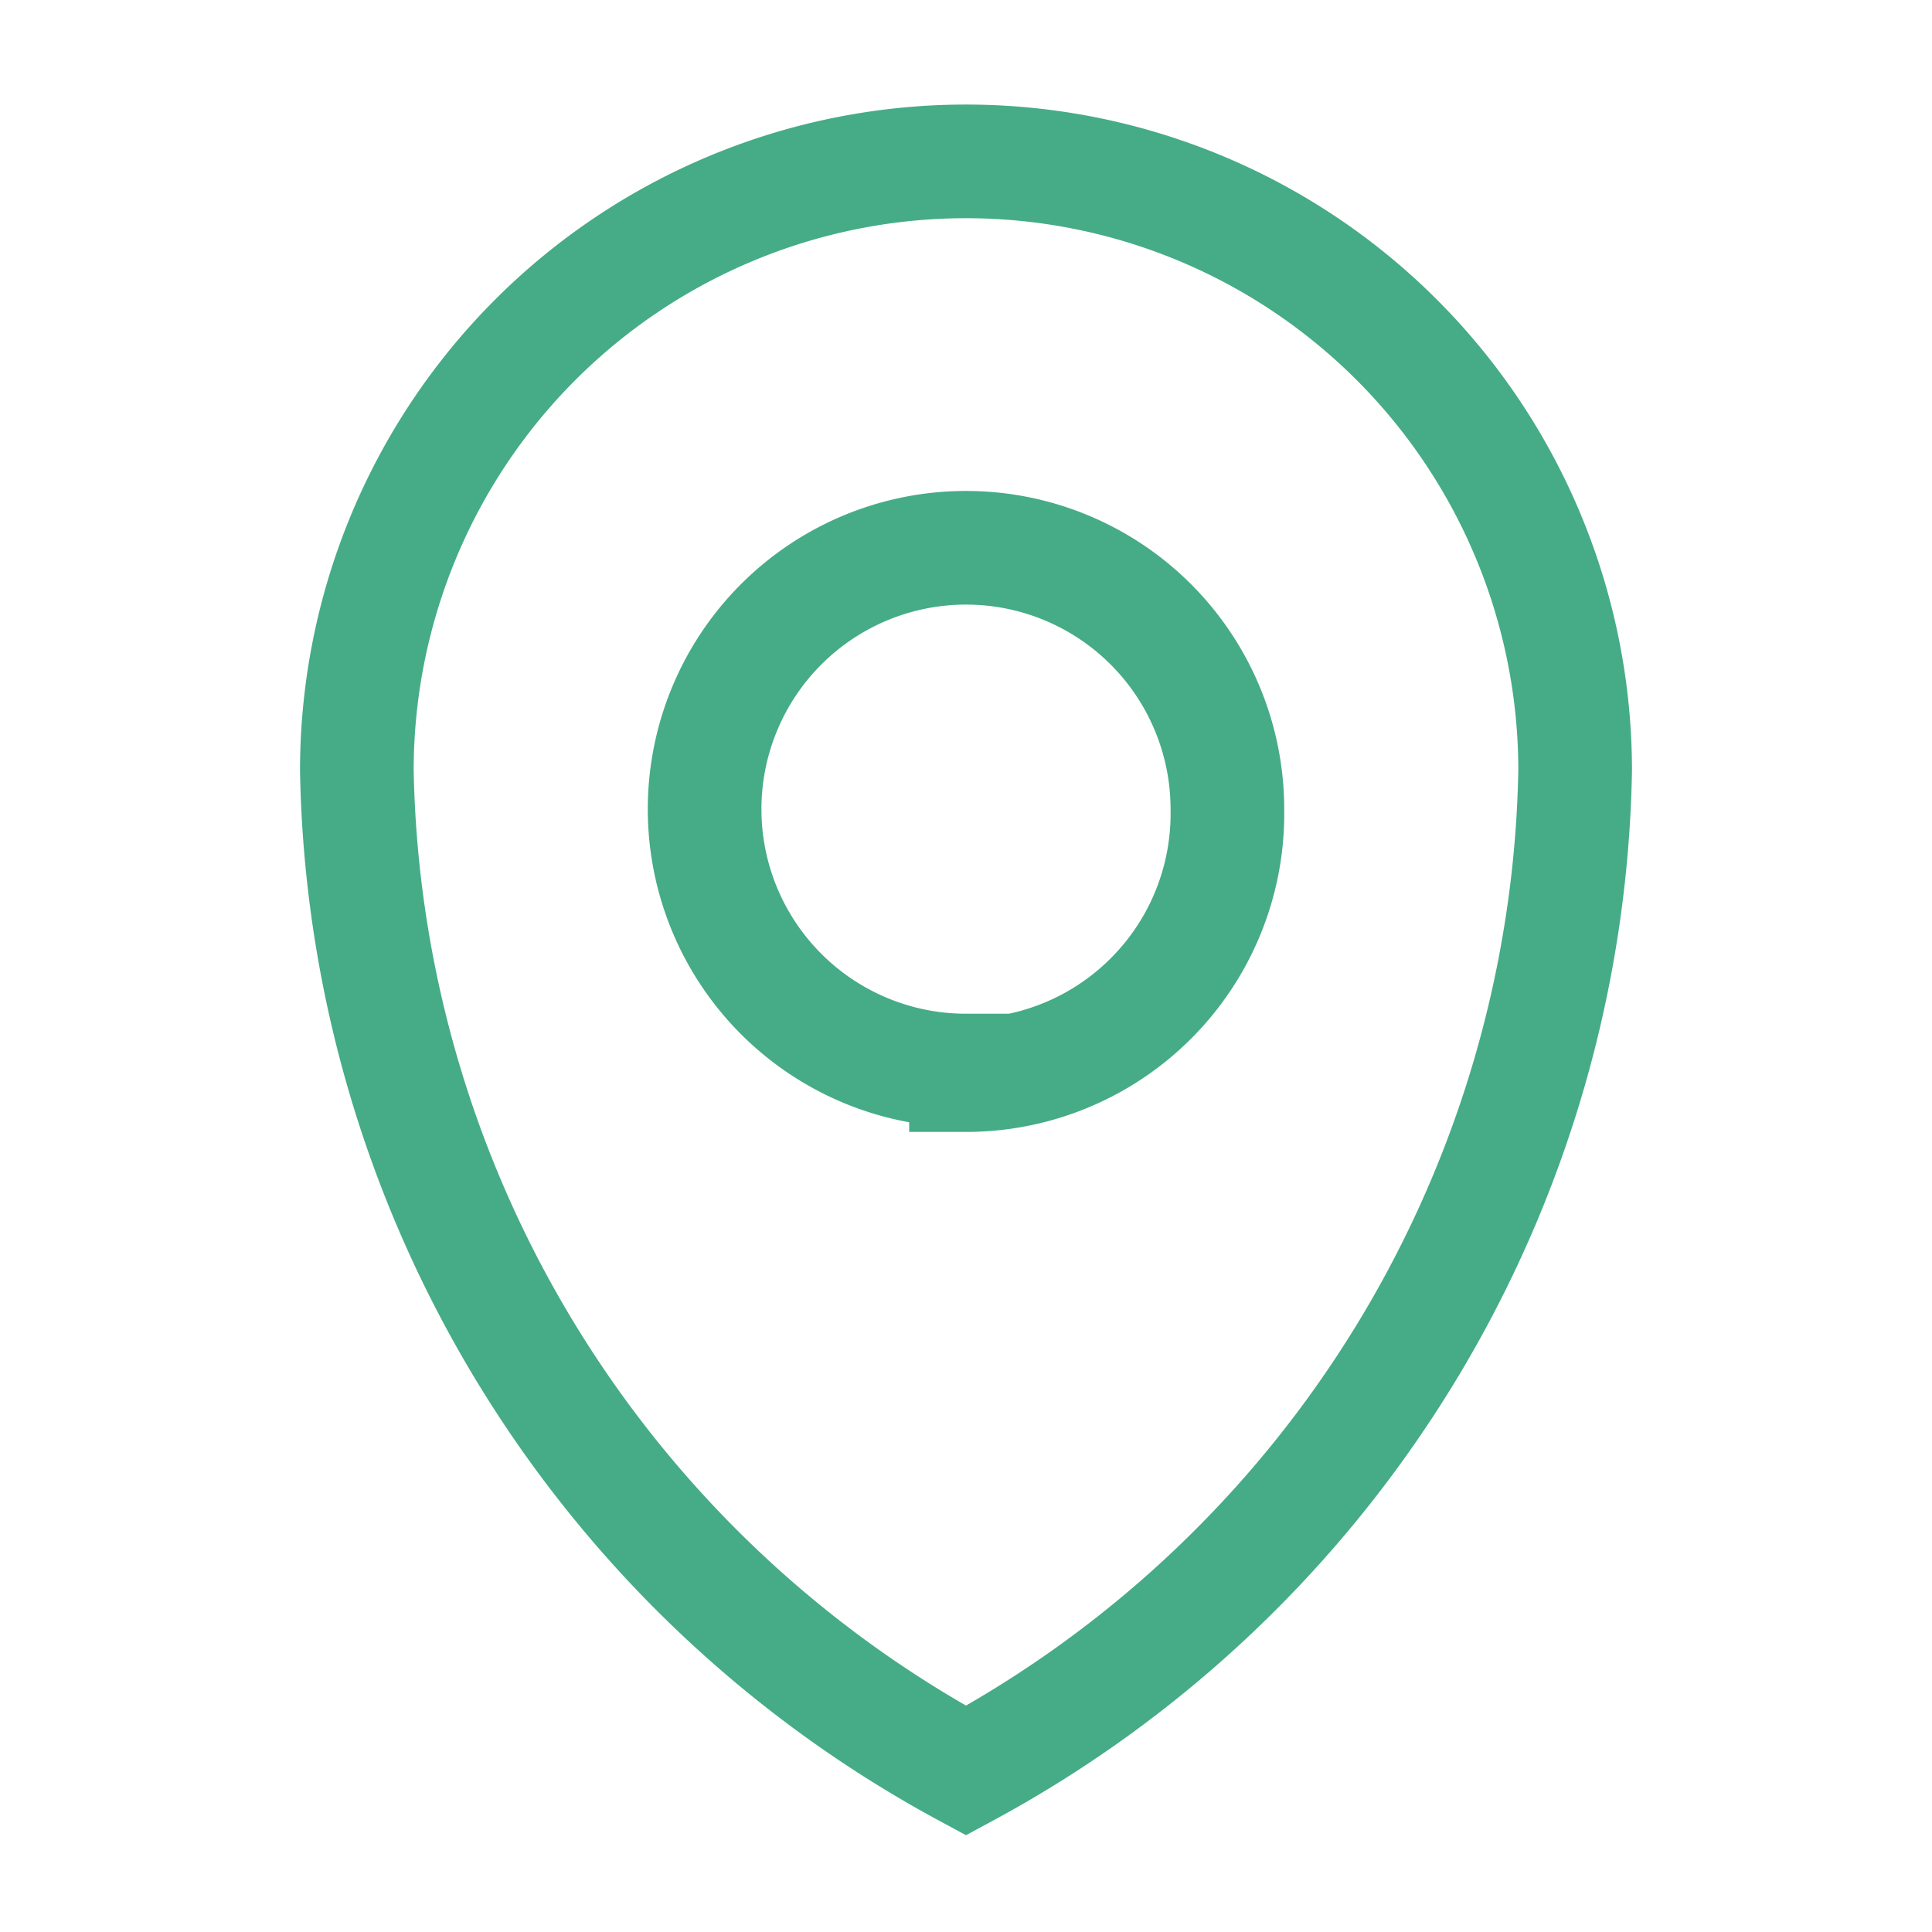 <svg id="레이어_2" data-name="레이어 2" xmlns="http://www.w3.org/2000/svg" viewBox="0 0 17 17"><defs><style>.cls-1{fill:none;stroke:#45ac87;stroke-miterlimit:10;}</style></defs><path class="cls-1" d="M8.5,1.42A5.36,5.36,0,0,0,3.14,6.78a10.21,10.21,0,0,0,5.36,8.8,10.21,10.21,0,0,0,5.36-8.8A5.36,5.36,0,0,0,8.5,1.42Zm0,8a2.3,2.3,0,1,1,2.3-2.3A2.3,2.3,0,0,1,8.5,9.46Z"/></svg>